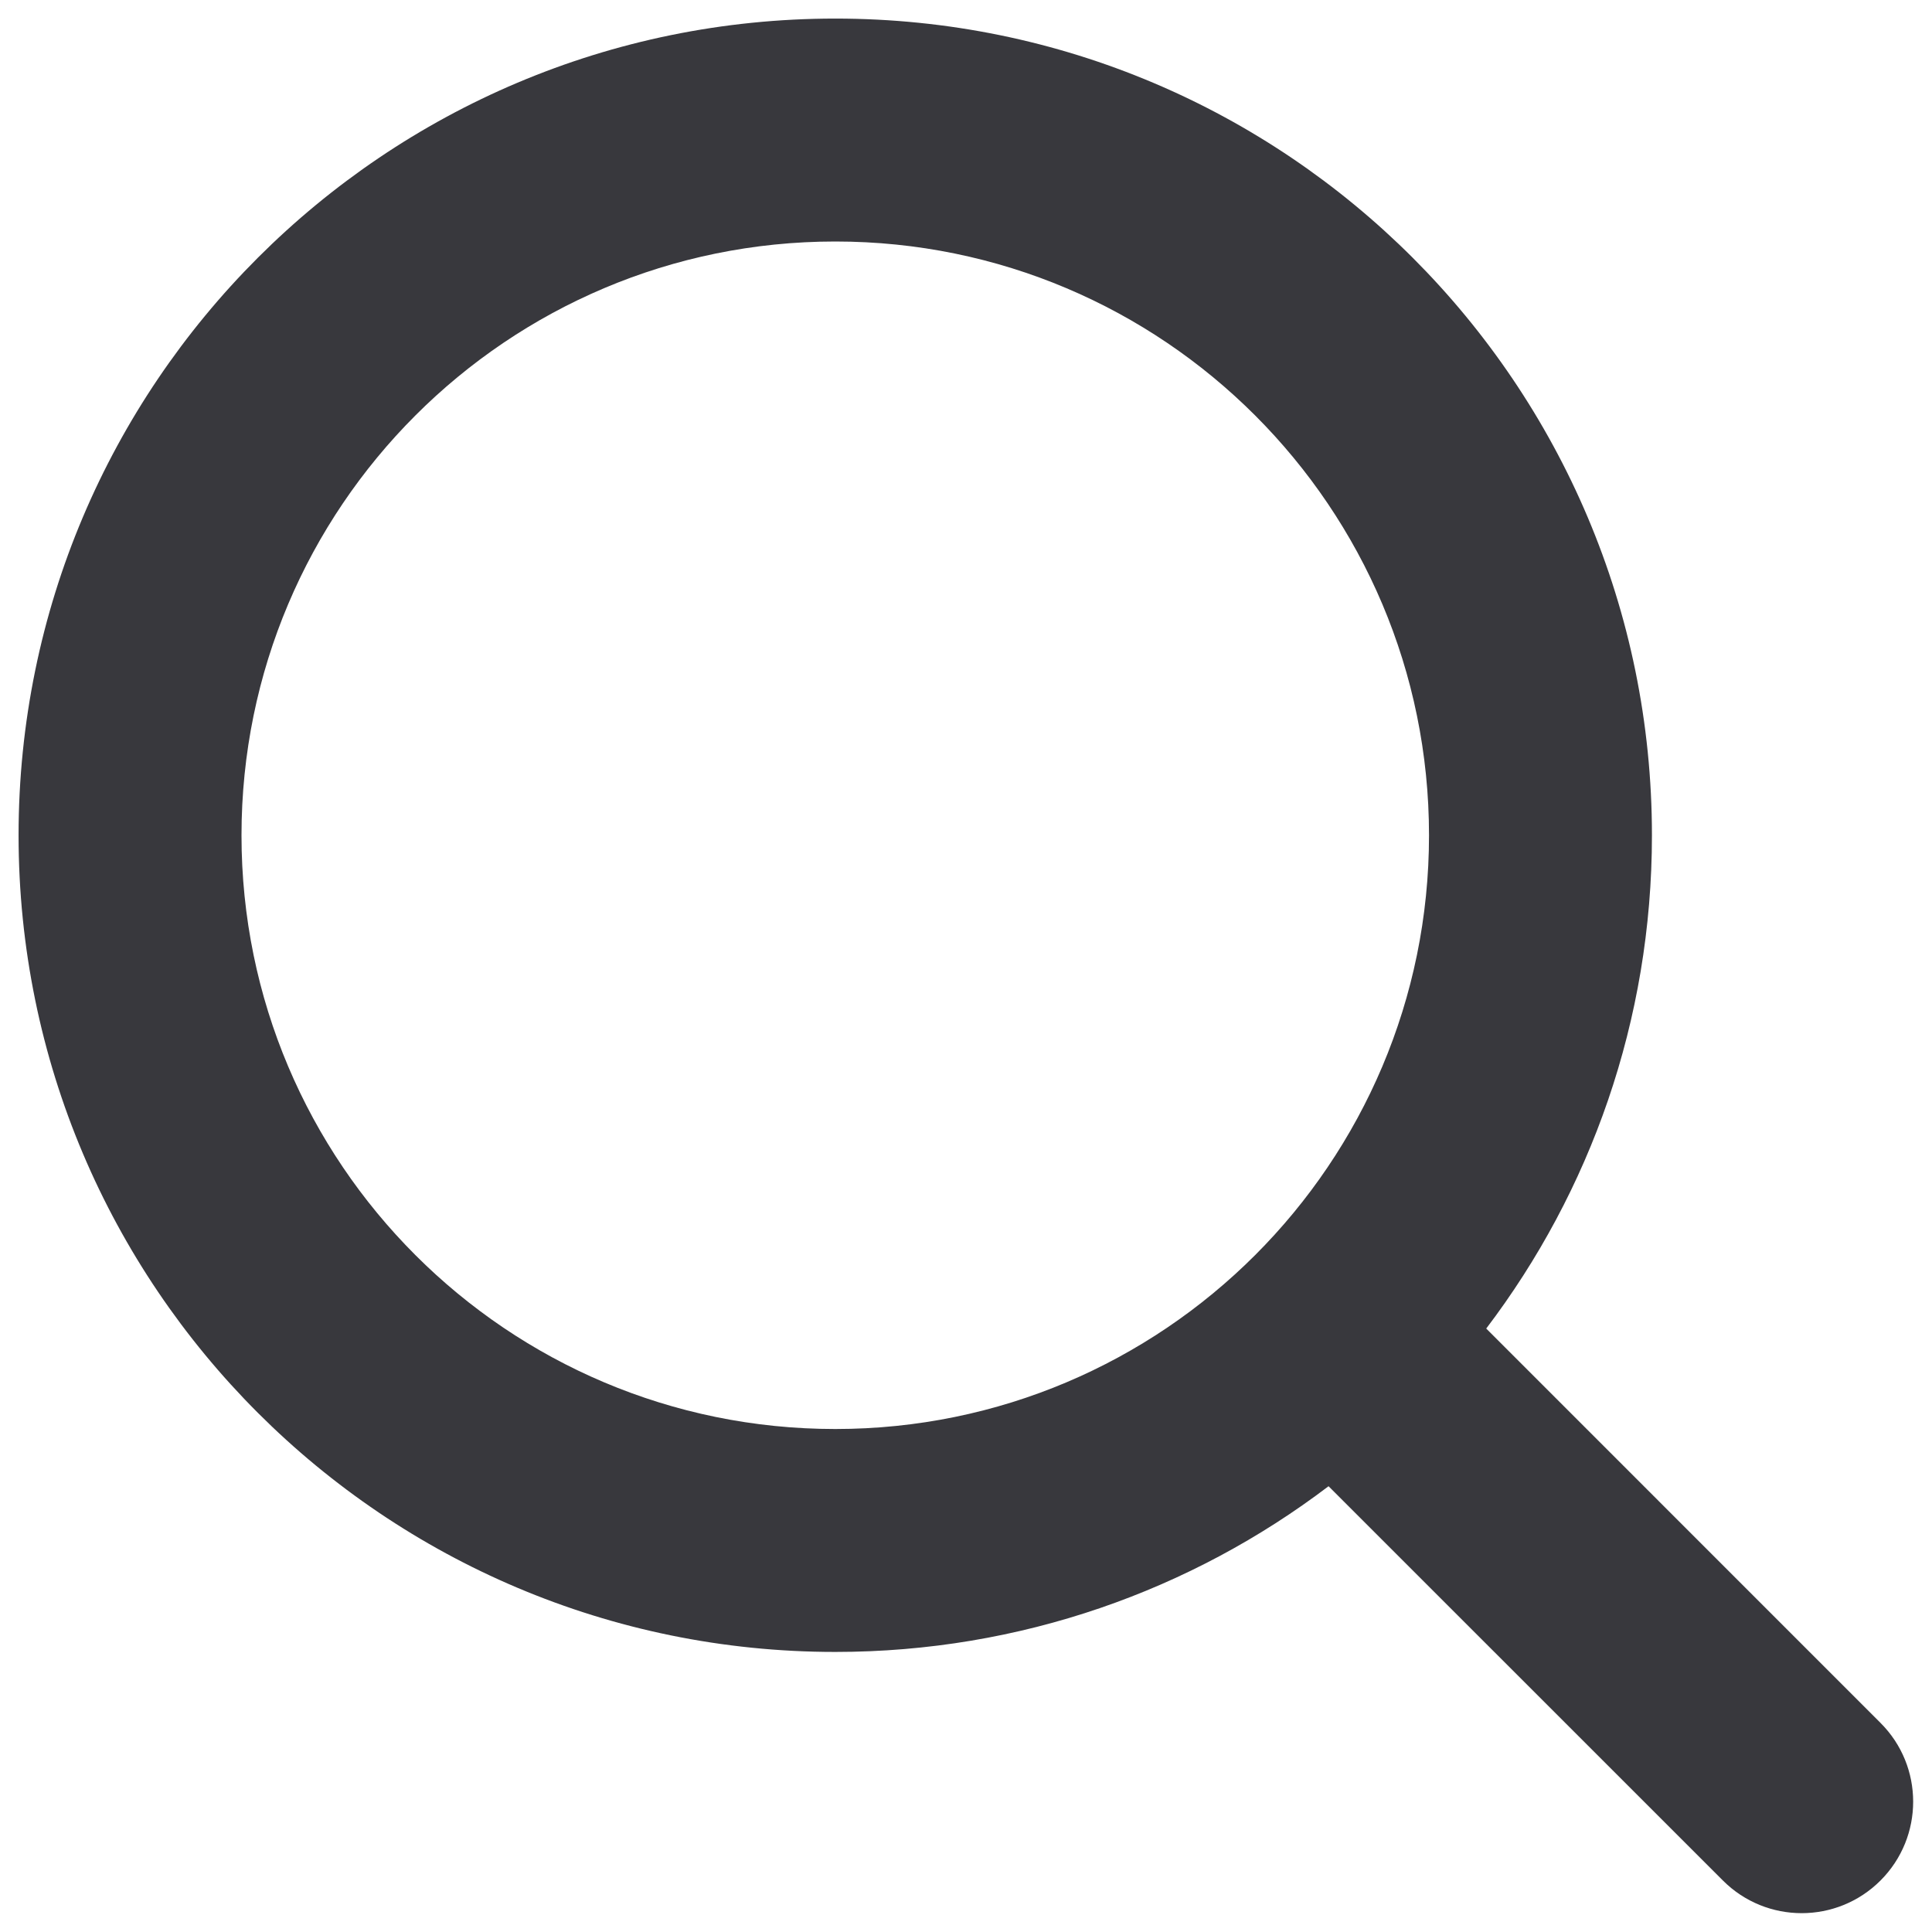 <svg width="26" height="26" viewBox="0 0 26 26" fill="none" xmlns="http://www.w3.org/2000/svg">
<g id="search">
<path id="Union" fill-rule="evenodd" clip-rule="evenodd" d="M3.25 11.241C3.25 6.828 6.828 3.25 11.241 3.25C15.654 3.25 19.231 6.828 19.231 11.241C19.231 15.654 15.654 19.231 11.241 19.231C6.828 19.231 3.25 15.654 3.25 11.241ZM11.241 0.25C5.171 0.25 0.25 5.171 0.25 11.241C0.25 17.311 5.171 22.231 11.241 22.231C13.735 22.231 16.035 21.401 17.879 20.001L23.186 25.307C23.771 25.893 24.721 25.893 25.307 25.307C25.893 24.721 25.893 23.771 25.307 23.186L20.001 17.879C21.401 16.035 22.231 13.735 22.231 11.241C22.231 5.171 17.311 0.25 11.241 0.25Z" fill="#38383D"/>
</g>
</svg>
